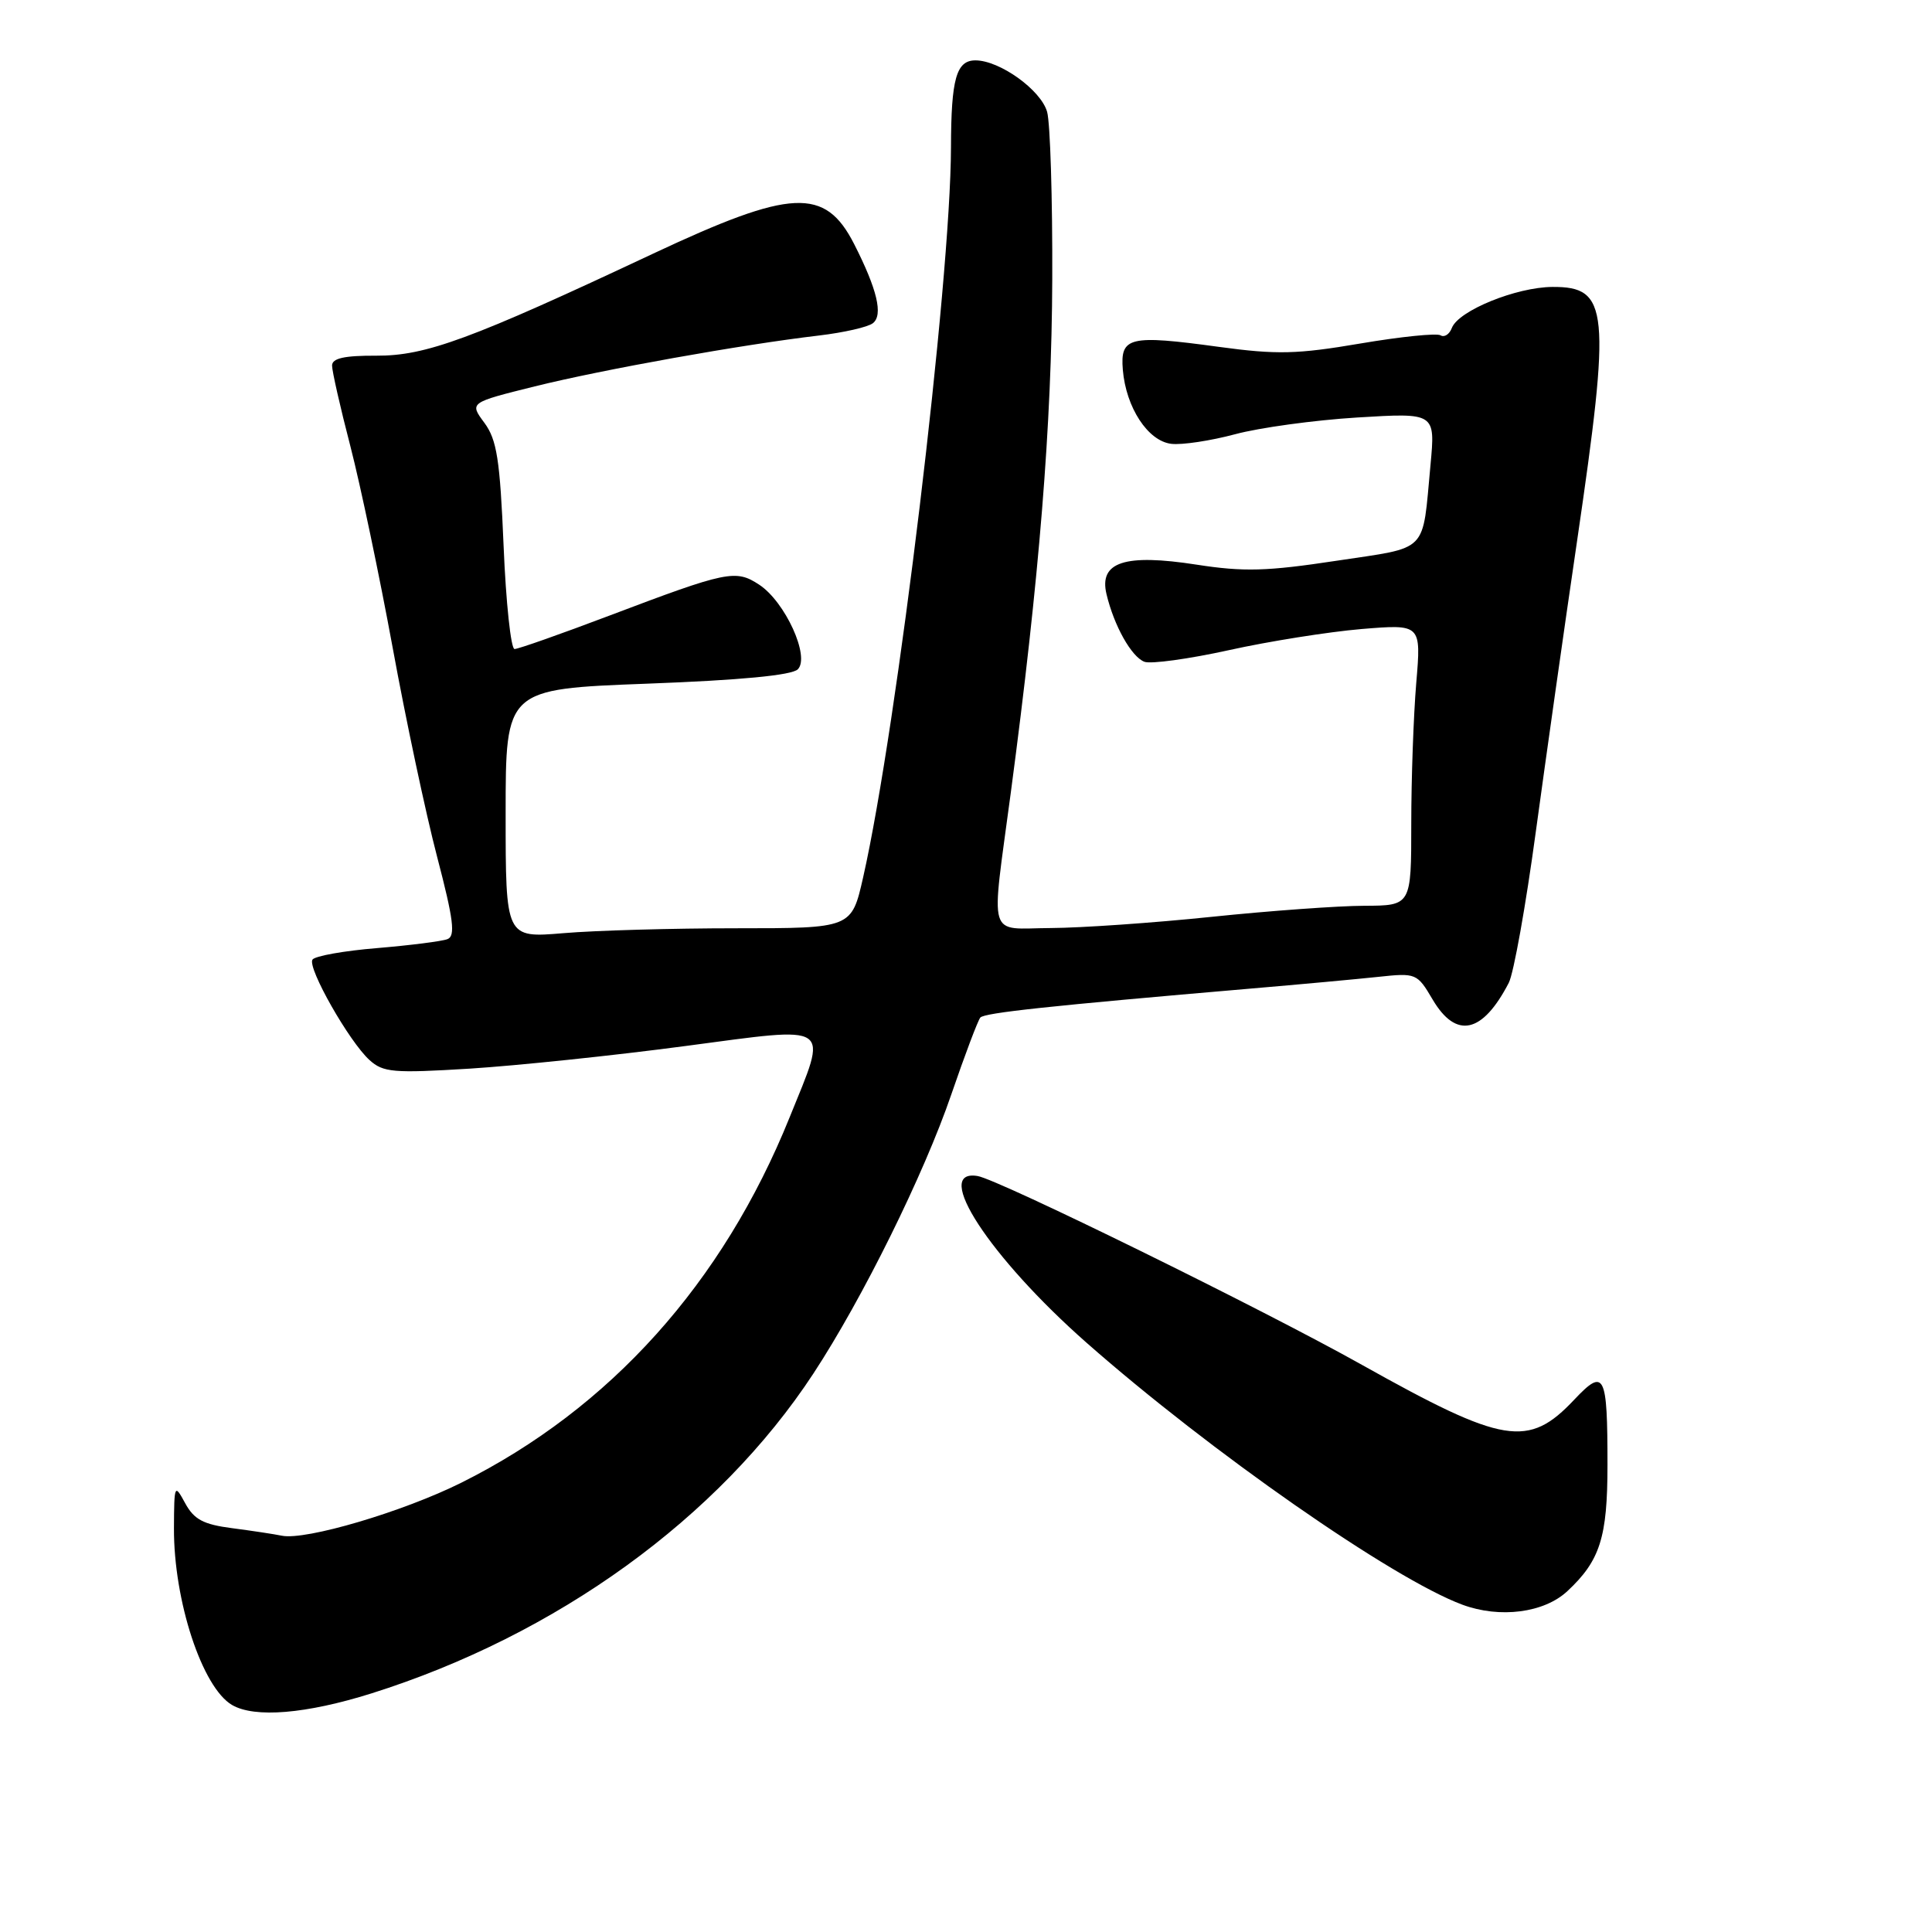 <?xml version="1.0" encoding="UTF-8" standalone="no"?>
<!DOCTYPE svg PUBLIC "-//W3C//DTD SVG 1.1//EN" "http://www.w3.org/Graphics/SVG/1.1/DTD/svg11.dtd" >
<svg xmlns="http://www.w3.org/2000/svg" xmlns:xlink="http://www.w3.org/1999/xlink" version="1.1" viewBox="0 0 256 256">
 <g >
 <path fill="currentColor"
d=" M 49.20 224.39 C 73.78 216.65 95.23 201.13 107.78 182.00 C 114.27 172.11 122.44 155.59 126.06 145.00 C 127.85 139.78 129.58 135.20 129.90 134.83 C 130.47 134.20 138.95 133.29 165.75 130.99 C 172.21 130.44 179.80 129.74 182.62 129.44 C 187.64 128.90 187.78 128.96 189.83 132.44 C 192.95 137.72 196.44 136.95 199.92 130.23 C 200.57 128.98 202.18 119.98 203.50 110.23 C 204.83 100.48 207.28 83.16 208.96 71.75 C 213.47 40.99 213.18 37.98 205.71 38.02 C 200.91 38.05 193.26 41.16 192.38 43.45 C 192.06 44.30 191.38 44.74 190.88 44.43 C 190.38 44.12 185.59 44.61 180.23 45.52 C 171.89 46.94 169.21 47.01 161.50 45.96 C 149.63 44.34 148.42 44.63 148.78 49.00 C 149.20 54.00 152.10 58.44 155.20 58.81 C 156.63 58.98 160.43 58.40 163.65 57.54 C 166.87 56.67 174.16 55.67 179.85 55.32 C 190.19 54.69 190.19 54.69 189.55 61.59 C 188.43 73.48 189.46 72.43 177.05 74.31 C 167.89 75.70 164.81 75.79 158.56 74.82 C 149.03 73.34 145.59 74.46 146.62 78.74 C 147.62 82.93 149.92 87.03 151.64 87.69 C 152.48 88.01 157.52 87.32 162.83 86.15 C 168.15 84.97 176.06 83.72 180.41 83.35 C 188.32 82.70 188.32 82.70 187.66 90.50 C 187.30 94.79 187.00 103.18 187.00 109.15 C 187.00 120.00 187.00 120.00 180.75 120.02 C 177.31 120.03 168.20 120.69 160.50 121.49 C 152.80 122.29 143.24 122.95 139.25 122.97 C 130.72 123.01 131.29 124.94 133.94 105.00 C 137.71 76.66 139.36 56.27 139.43 37.00 C 139.47 26.27 139.16 16.30 138.75 14.83 C 137.94 11.93 132.47 8.00 129.25 8.00 C 126.72 8.00 126.03 10.43 126.01 19.50 C 125.97 37.39 118.88 96.31 114.37 116.25 C 112.84 123.00 112.84 123.00 97.57 123.00 C 89.17 123.00 78.86 123.29 74.65 123.65 C 67.00 124.29 67.00 124.29 67.00 107.80 C 67.00 91.30 67.00 91.30 85.75 90.59 C 98.07 90.13 104.91 89.48 105.71 88.69 C 107.37 87.04 104.04 79.73 100.59 77.47 C 97.48 75.43 96.38 75.65 80.78 81.56 C 74.34 84.00 68.67 86.00 68.18 86.00 C 67.70 86.00 67.04 79.86 66.73 72.35 C 66.25 60.89 65.84 58.27 64.18 56.02 C 62.20 53.35 62.20 53.35 70.85 51.20 C 79.92 48.95 98.29 45.66 108.50 44.46 C 111.80 44.07 115.02 43.34 115.67 42.82 C 117.04 41.73 116.23 38.34 113.18 32.34 C 109.32 24.78 104.91 24.99 86.56 33.60 C 62.33 44.99 56.42 47.16 49.86 47.13 C 45.62 47.11 44.00 47.47 44.00 48.44 C 44.00 49.18 45.09 53.99 46.43 59.14 C 47.76 64.29 50.28 76.29 52.03 85.82 C 53.77 95.34 56.42 107.81 57.92 113.53 C 60.10 121.86 60.37 124.03 59.29 124.44 C 58.55 124.73 54.34 125.26 49.94 125.63 C 45.54 125.99 41.70 126.68 41.40 127.16 C 40.72 128.26 46.28 138.04 48.96 140.46 C 50.77 142.11 52.14 142.22 62.24 141.60 C 68.43 141.21 81.31 139.87 90.84 138.60 C 110.57 135.99 109.74 135.42 104.63 148.05 C 95.76 170.03 80.85 186.62 61.14 196.46 C 53.40 200.32 40.50 204.13 37.35 203.49 C 36.33 203.28 33.36 202.83 30.75 202.49 C 26.95 202.00 25.71 201.34 24.54 199.19 C 23.12 196.58 23.08 196.67 23.05 202.50 C 23.01 212.11 26.79 223.61 30.75 225.92 C 33.75 227.67 40.57 227.10 49.20 224.39 Z  M 207.69 210.83 C 212.02 206.79 213.00 203.71 213.00 194.13 C 213.00 181.99 212.61 181.21 208.60 185.46 C 202.52 191.91 199.28 191.38 180.50 180.87 C 167.38 173.51 132.32 156.29 129.54 155.83 C 123.44 154.81 131.15 166.61 143.95 177.90 C 160.38 192.37 184.52 209.20 193.77 212.63 C 198.74 214.47 204.60 213.72 207.69 210.83 Z "/>
</g>
</svg>